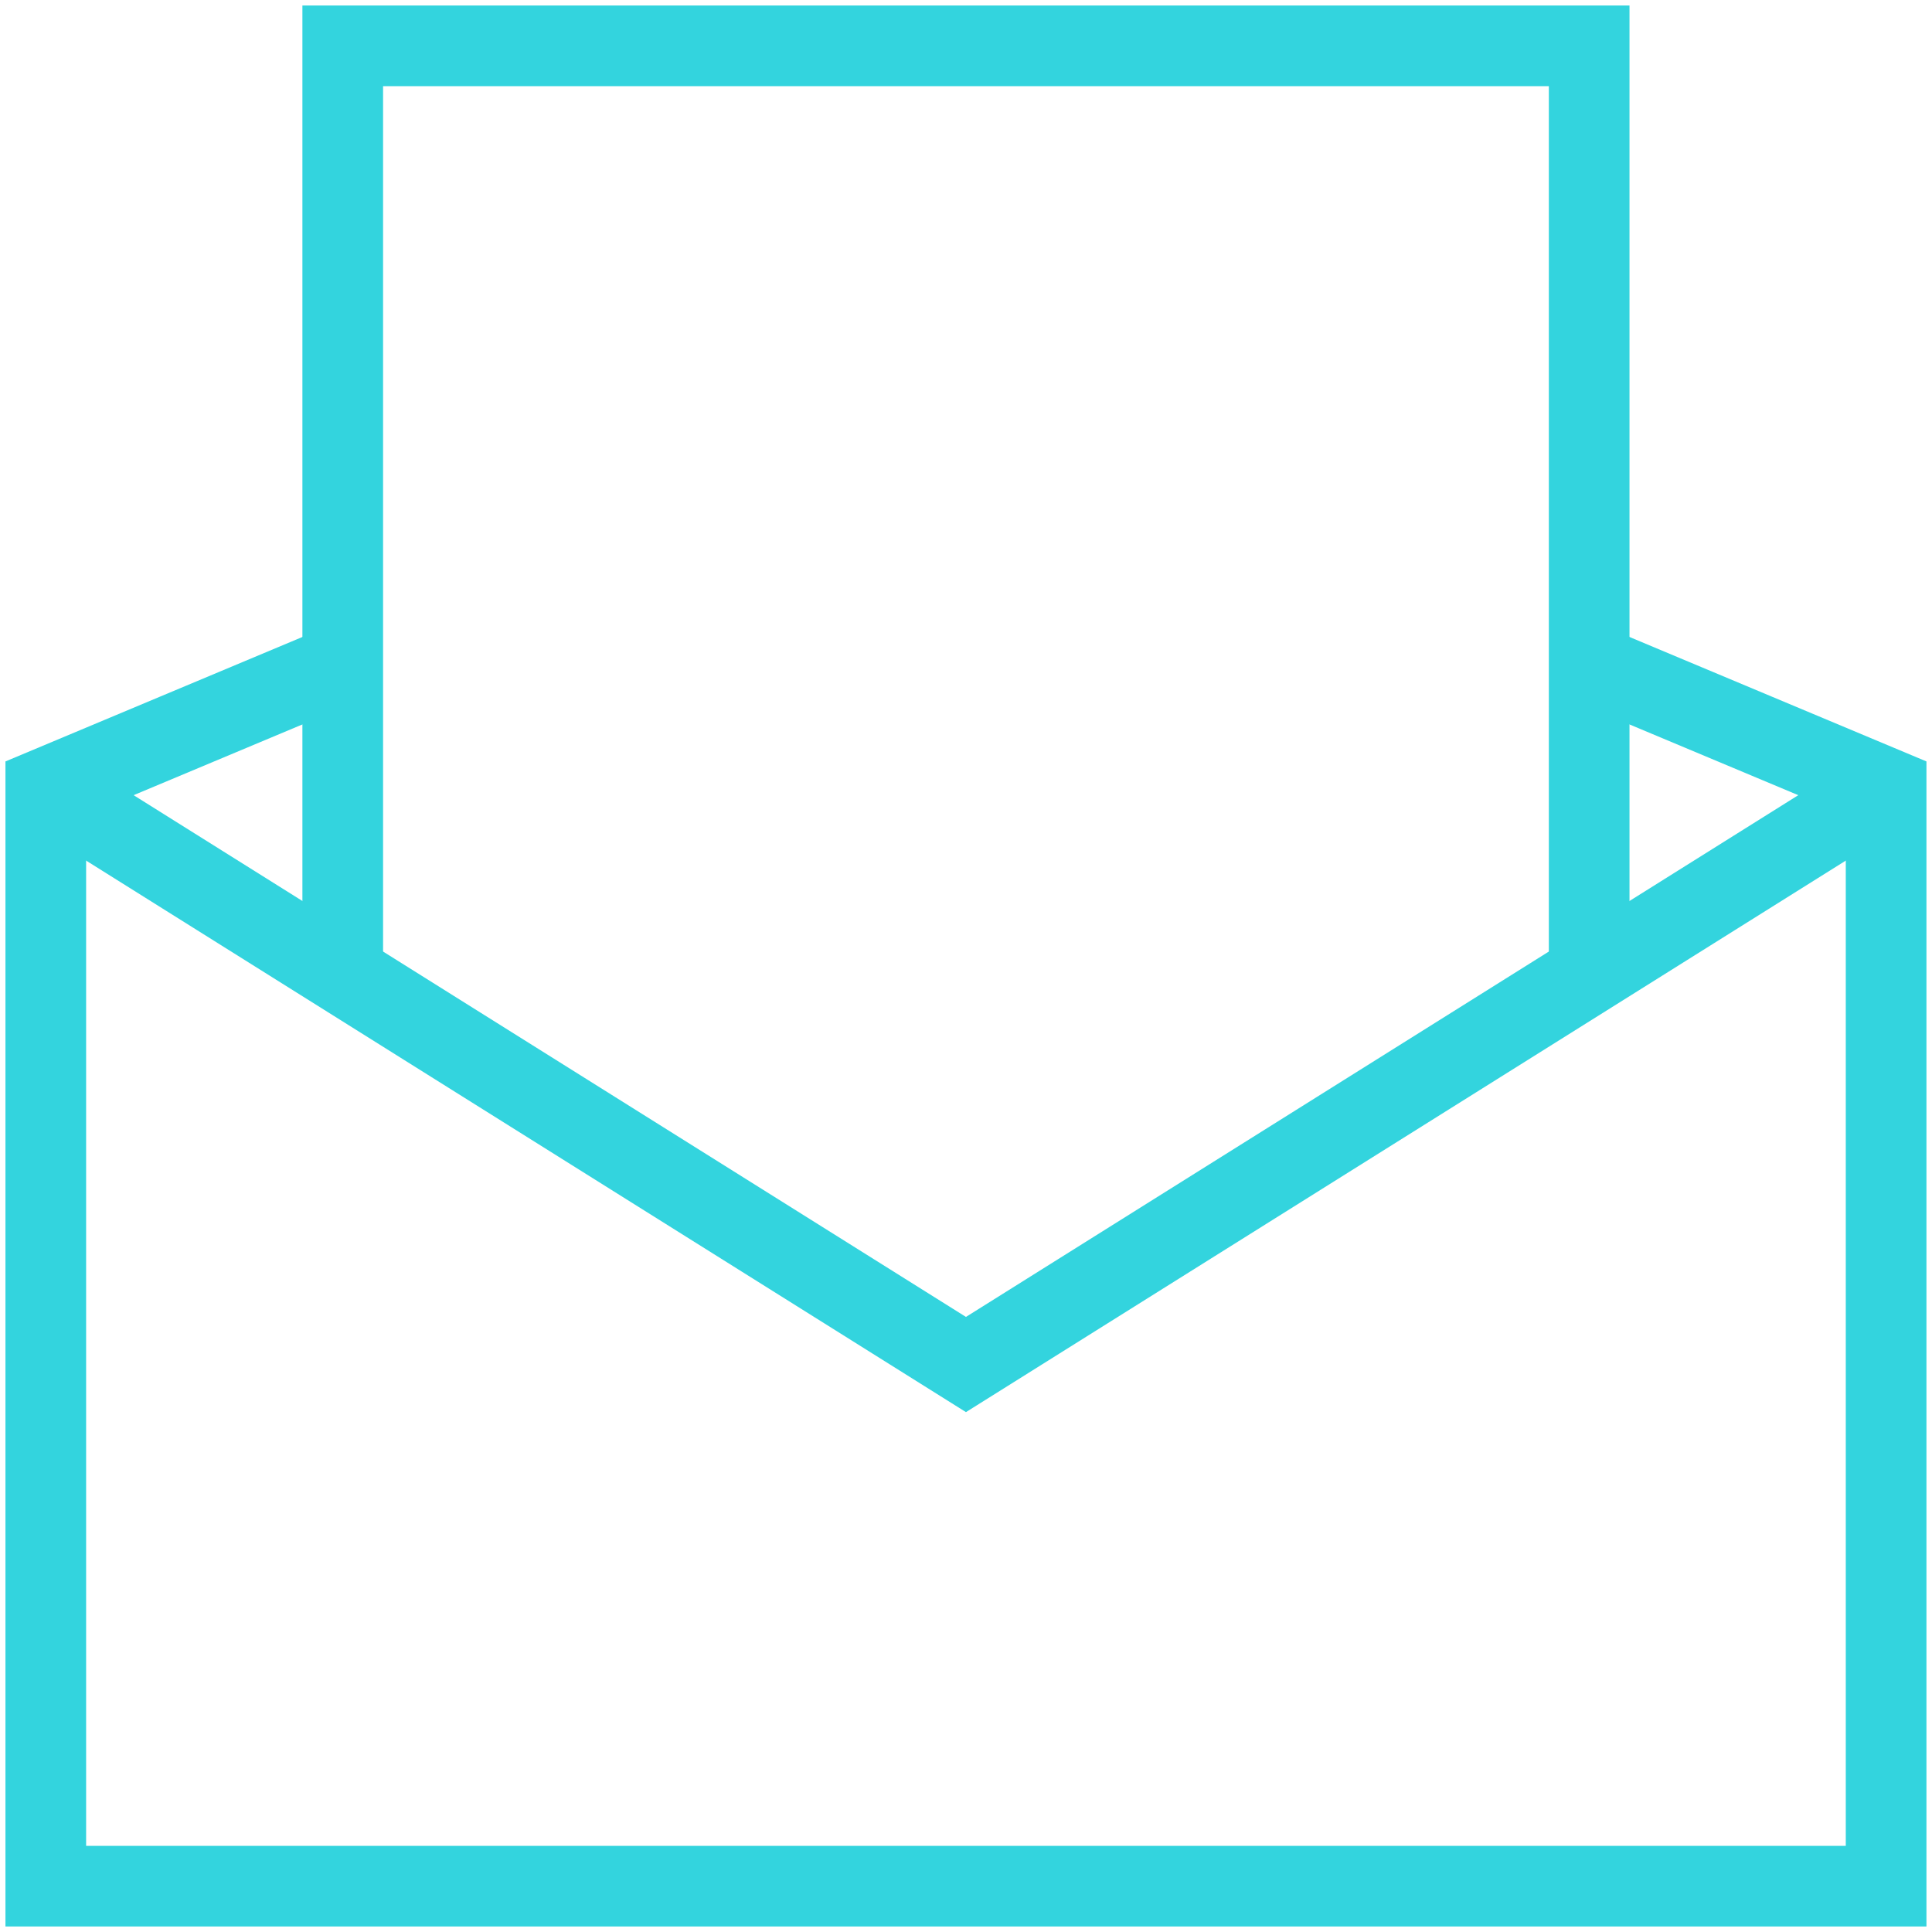 <svg xmlns="http://www.w3.org/2000/svg" xmlns:xlink="http://www.w3.org/1999/xlink" width="40" height="40" viewBox="0 0 40 40"><defs><path id="1ecla" d="M515.999 1376v-40h40v40z"/><path id="1eclc" d="M516.948 1352.309l19.051 11.942 19.051-11.942"/><path id="1ecld" d="M523.302 1349.657l-6.354 2.663v22.731h38.102v-22.731l-6.354-2.663"/><path id="1ecle" d="M523.096 1356v-19.051h25.806V1356"/><clipPath id="1eclb"><use xlink:href="#1ecla"/></clipPath></defs><g><g transform="translate(-516 -1336)"><g/><g clip-path="url(#1eclb)"><use fill="#fff" fill-opacity="0" stroke="#33d4de" stroke-miterlimit="50" stroke-width="1.67" xlink:href="#1eclc"/></g><g clip-path="url(#1eclb)"><use fill="#fff" fill-opacity="0" stroke="#33d4de" stroke-miterlimit="50" stroke-width="1.67" xlink:href="#1ecld"/></g><g clip-path="url(#1eclb)"><use fill="#fff" fill-opacity="0" stroke="#33d4de" stroke-miterlimit="50" stroke-width="1.67" xlink:href="#1ecle"/></g></g></g></svg>